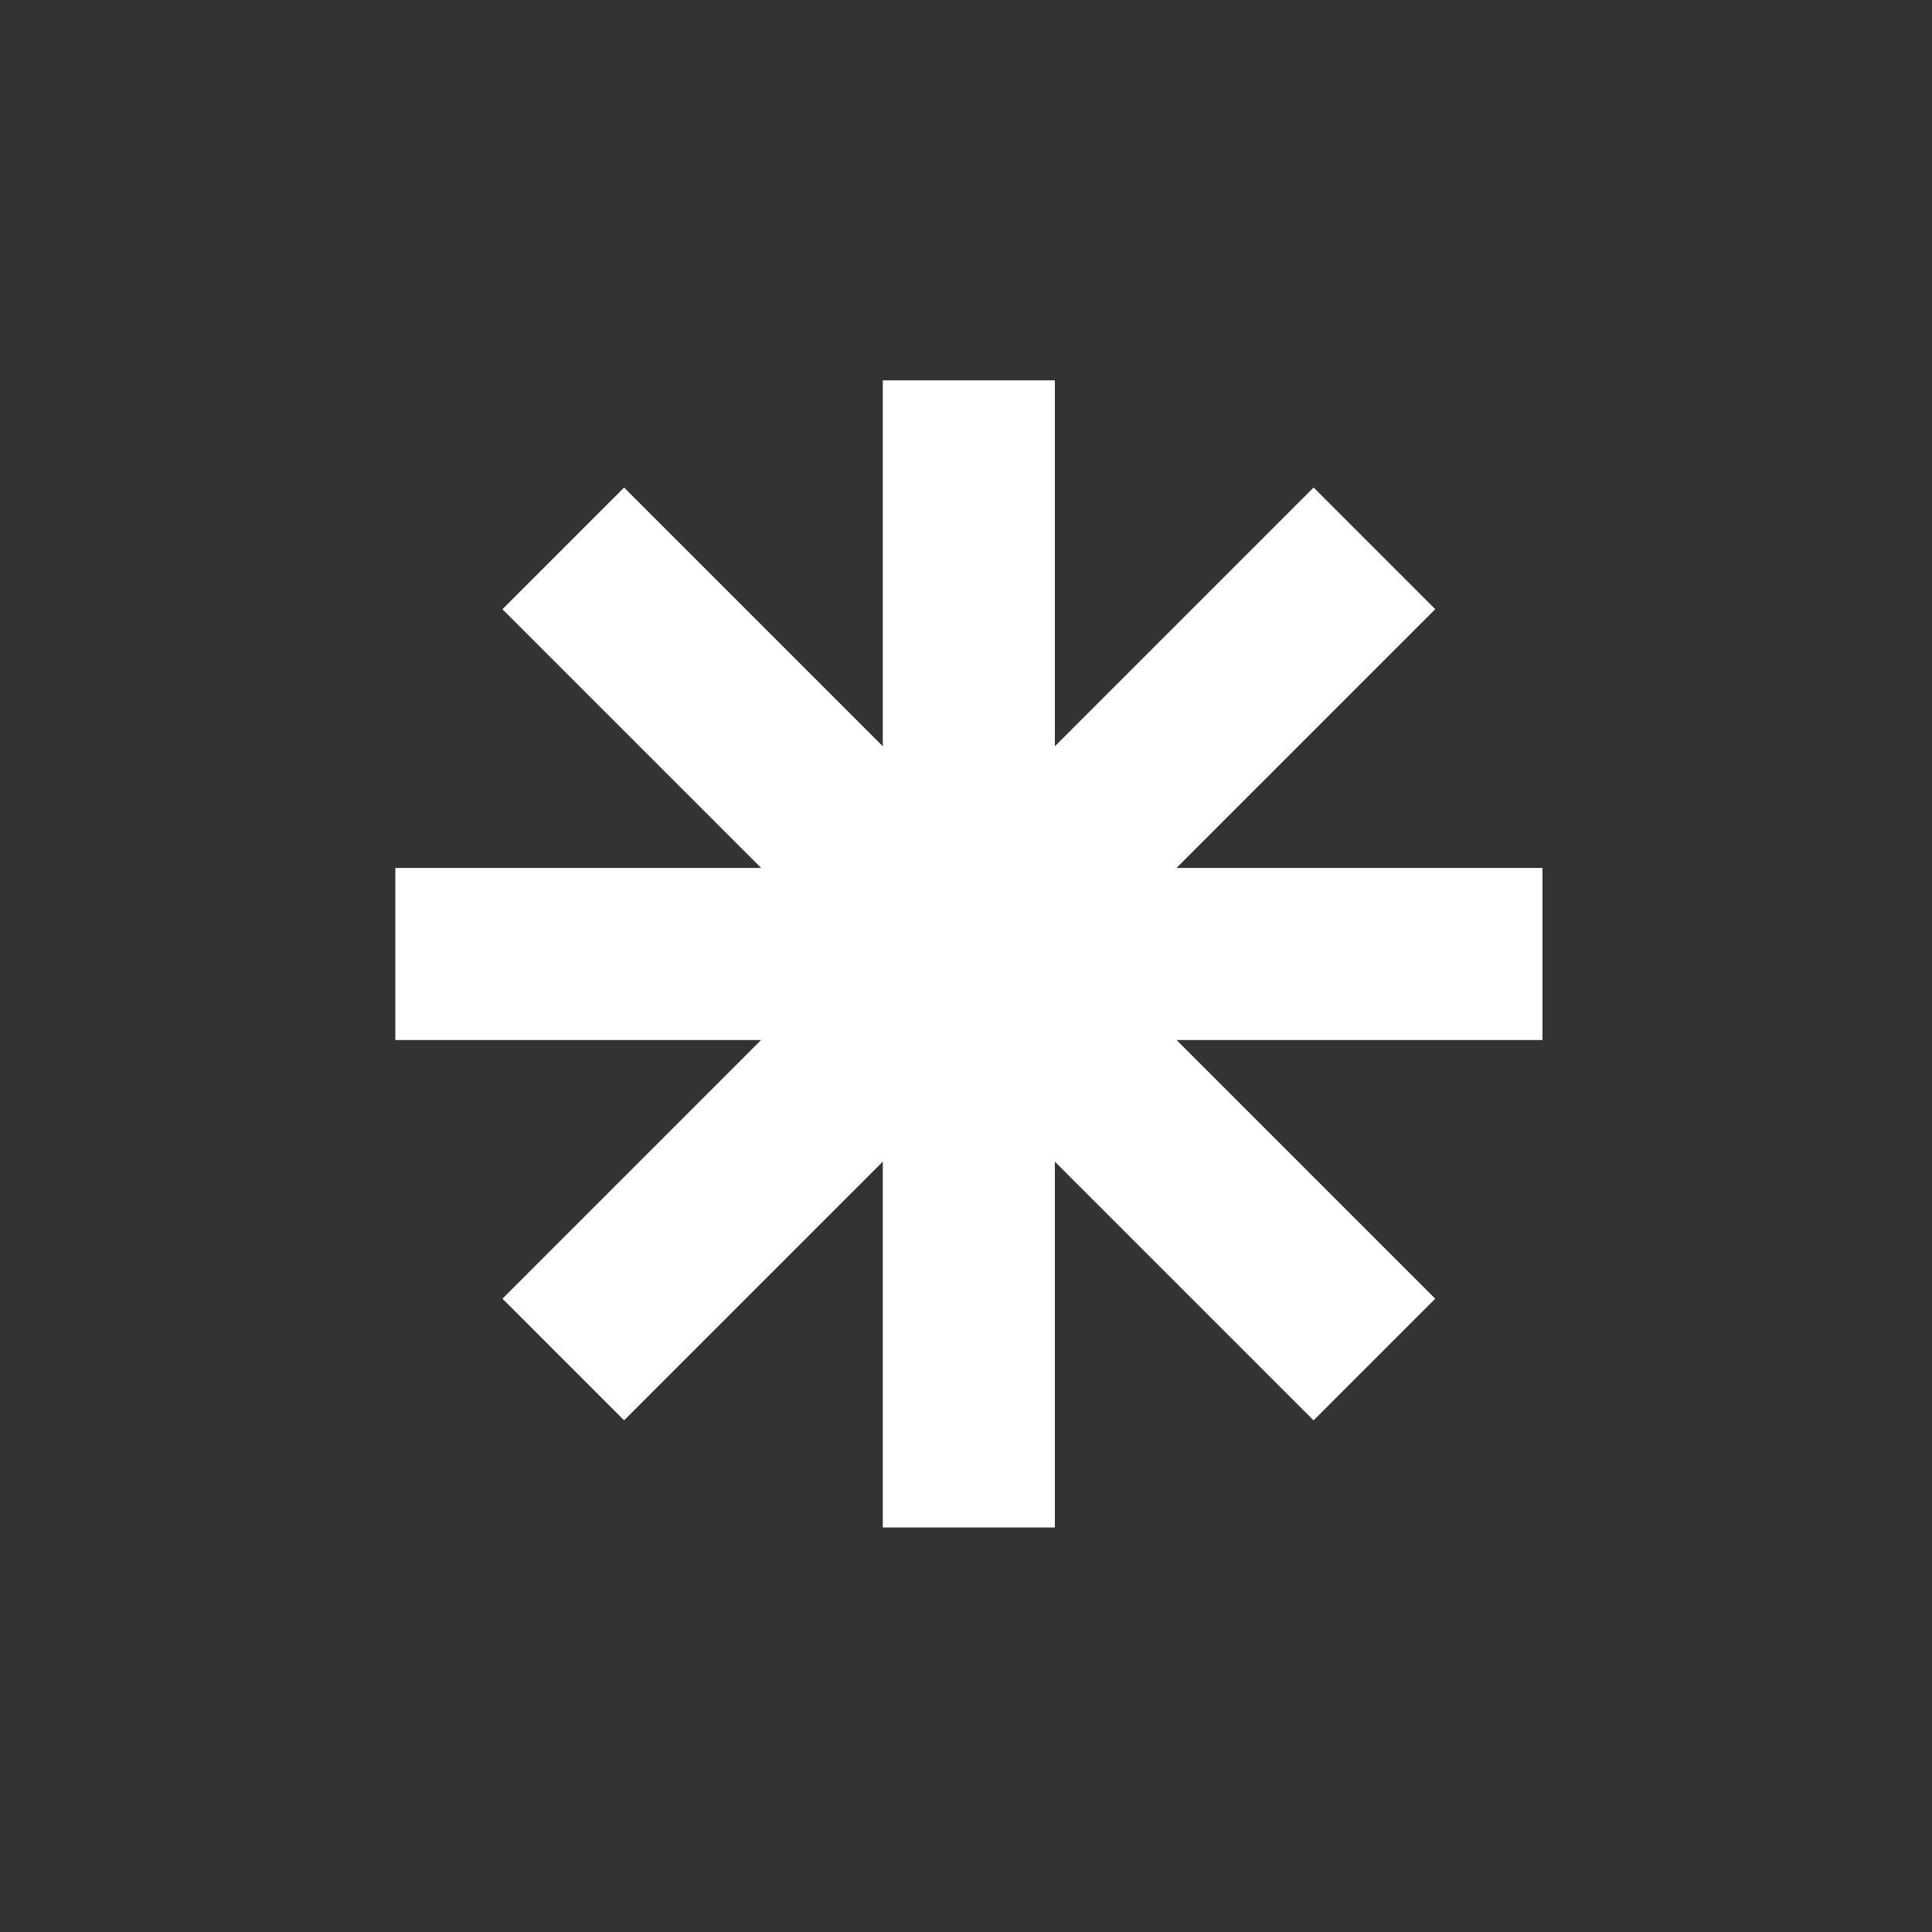 <?xml version="1.0" encoding="UTF-8"?>
<svg id="Layer_1" xmlns="http://www.w3.org/2000/svg" viewBox="0 0 160 160">
  <rect x="0" y="0" width="160" height="160" fill="#333333" stroke="none"/>
  <defs>
    <style>
      .cls-1 {
        fill: #fff;
      }
    </style>
  </defs>
  <rect class="cls-1" x="32.74" y="71.88" width="95" height="14.25"/>
  <rect class="cls-1" x="32.74" y="71.87" width="95" height="14.25" transform="translate(-32.36 79.88) rotate(-45)"/>
  <rect class="cls-1" x="32.74" y="71.87" width="95" height="14.25" transform="translate(1.24 159.24) rotate(-90)"/>
  <rect class="cls-1" x="32.74" y="71.88" width="95" height="14.25" transform="translate(79.36 -33.6) rotate(45)"/>
</svg>